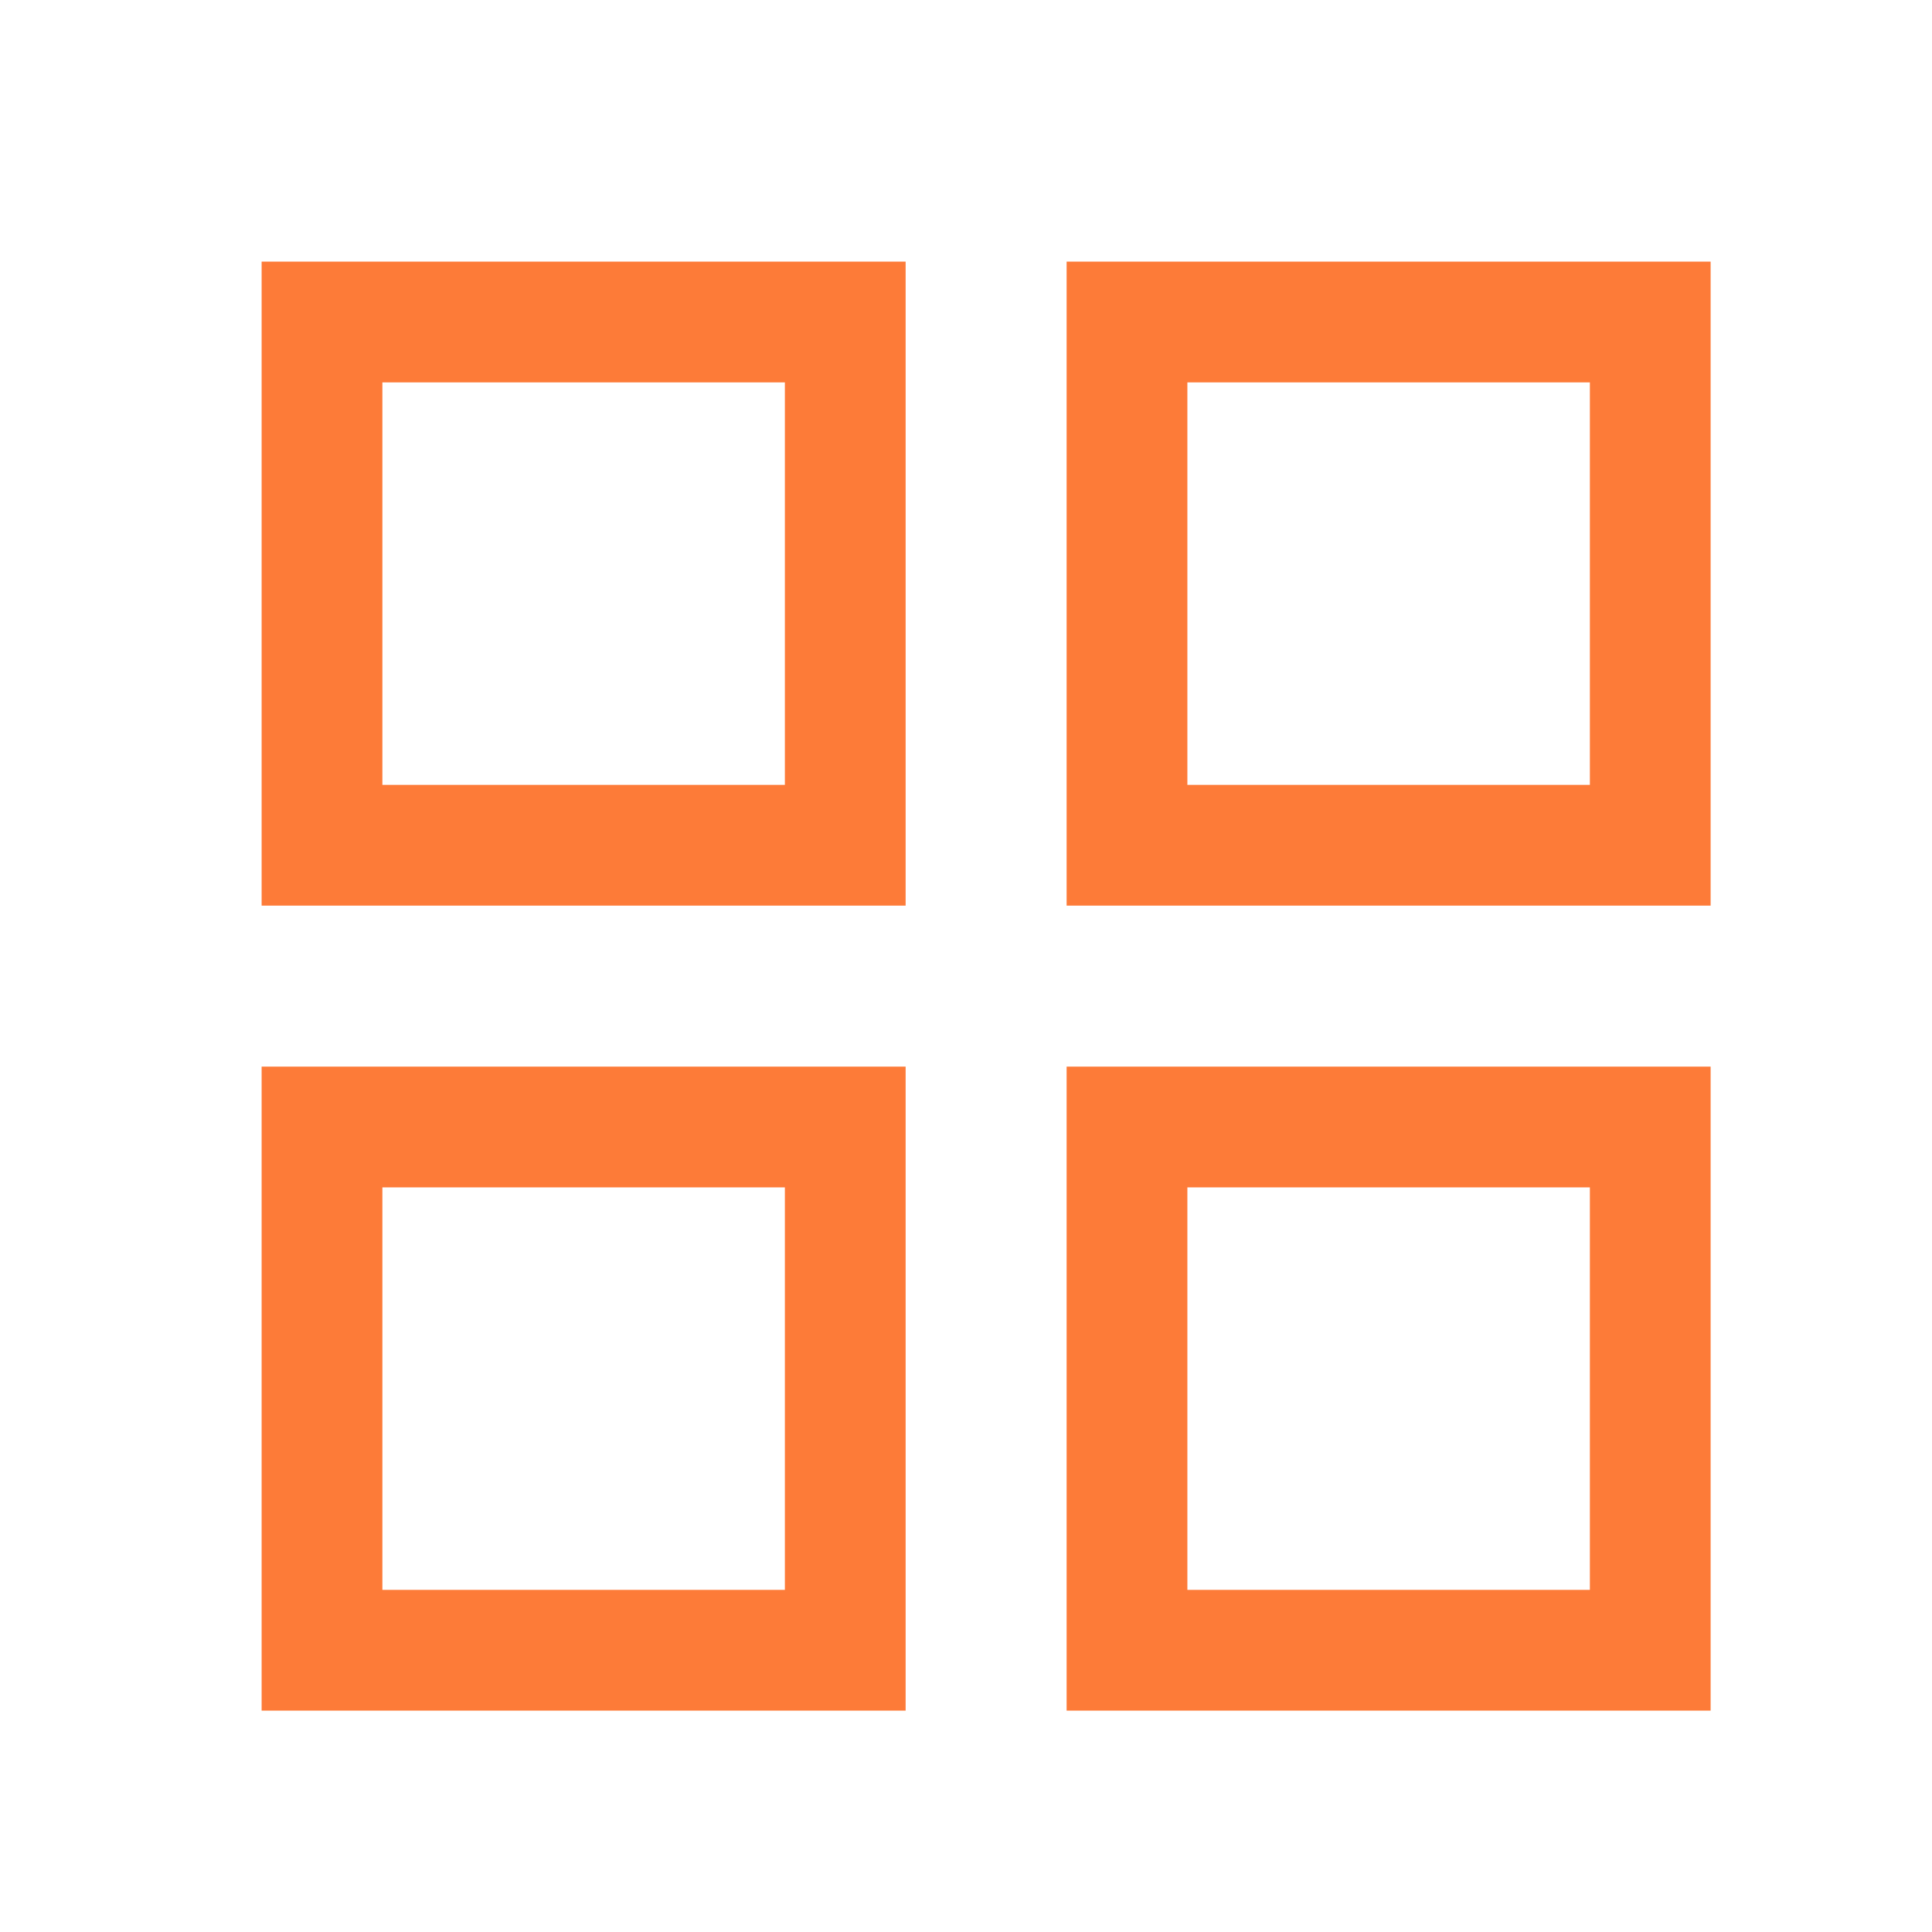 <svg width="36" height="36" viewBox="0 0 36 36" fill="none" xmlns="http://www.w3.org/2000/svg">
<path d="M15.75 6H6V15.75H15.75V6Z" stroke="#FD7B38" stroke-width="2.25" stroke-miterlimit="10"/>
<path d="M30.75 6H21V15.75H30.75V6Z" stroke="#FD7B38" stroke-width="2.25" stroke-miterlimit="10"/>
<path d="M15.75 21H6V30.75H15.75V21Z" stroke="#FD7B38" stroke-width="2.25" stroke-miterlimit="10"/>
<path d="M30.75 21H21V30.75H30.75V21Z" stroke="#FD7B38" stroke-width="2.25" stroke-miterlimit="10"/>
</svg>
